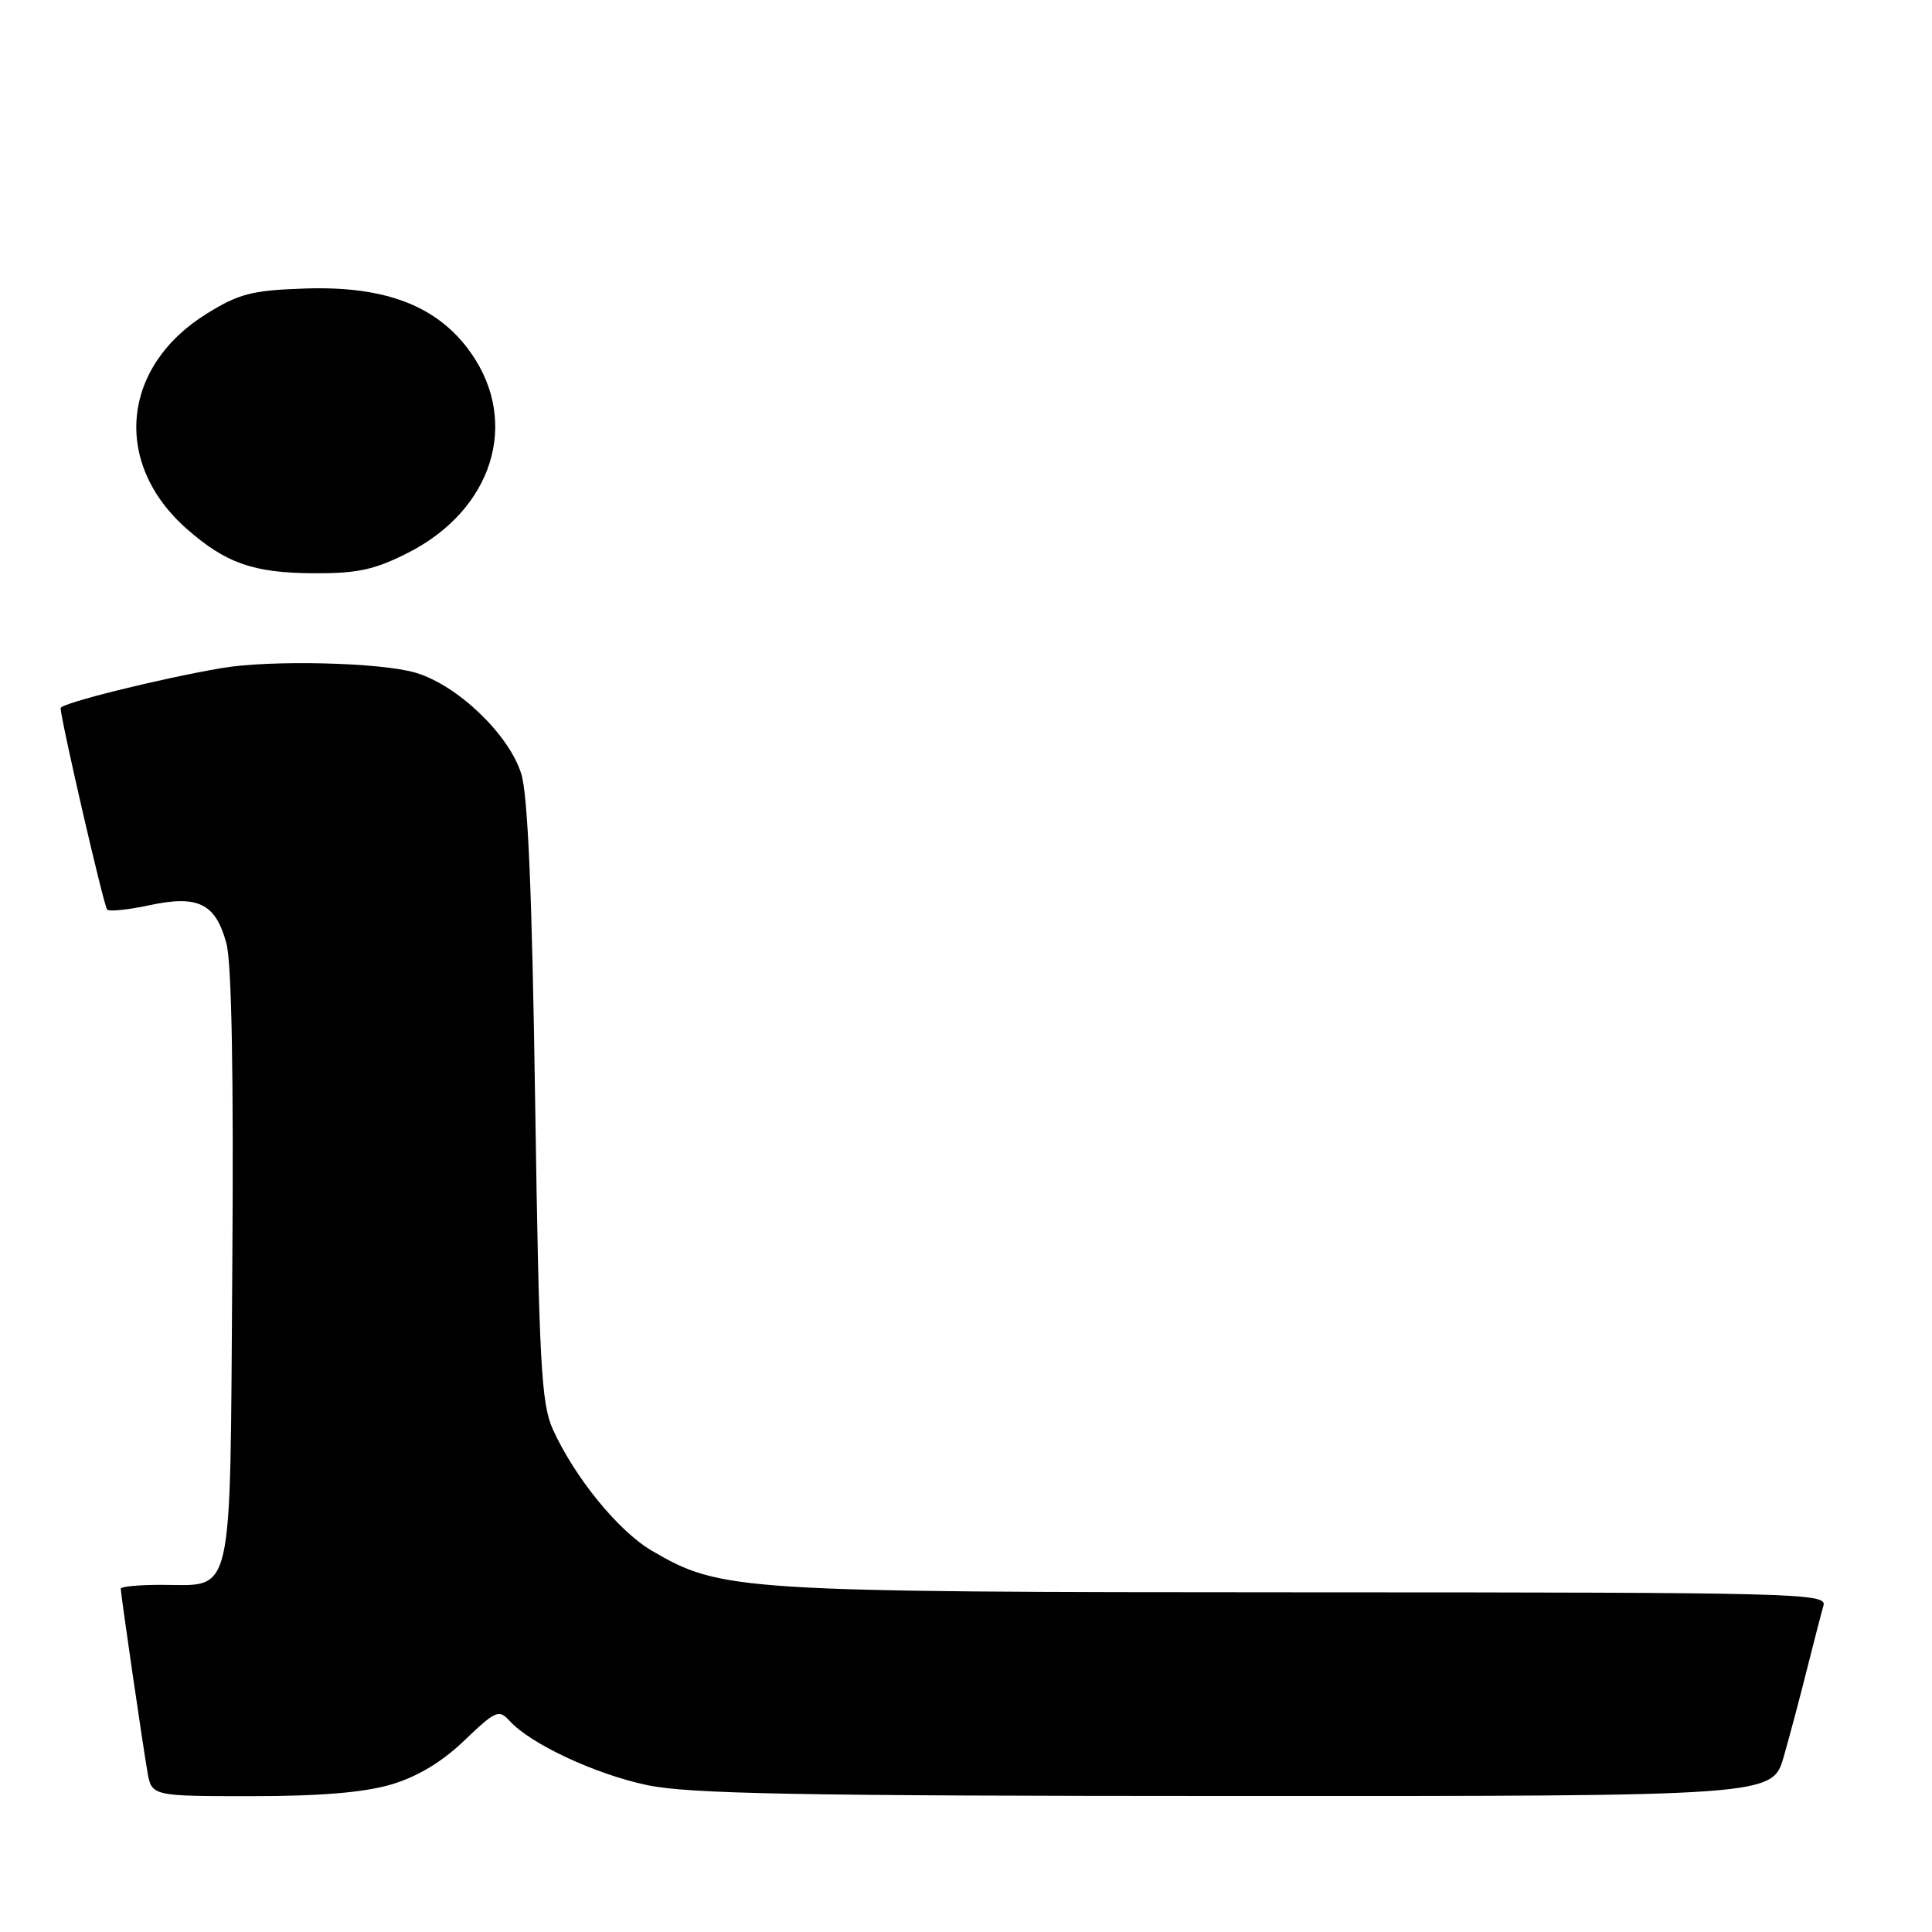 <?xml version="1.0" encoding="UTF-8" standalone="no"?>
<!DOCTYPE svg PUBLIC "-//W3C//DTD SVG 1.1//EN" "http://www.w3.org/Graphics/SVG/1.1/DTD/svg11.dtd" >
<svg xmlns="http://www.w3.org/2000/svg" xmlns:xlink="http://www.w3.org/1999/xlink" version="1.1" viewBox="0 0 256 256">
 <g >
 <path fill="currentColor"
d=" M 51.85 236.45 C 55.30 235.43 58.58 233.46 61.53 230.62 C 65.67 226.66 66.11 226.47 67.52 228.02 C 70.28 231.07 78.83 235.07 85.72 236.53 C 91.25 237.70 105.66 237.97 163.68 237.98 C 234.86 238.00 234.86 238.00 236.36 232.75 C 237.19 229.86 238.59 224.57 239.48 221.00 C 240.38 217.43 241.34 213.71 241.62 212.75 C 242.11 211.10 238.36 211.00 172.82 210.99 C 97.69 210.97 95.50 210.83 86.36 205.47 C 81.94 202.88 76.13 195.75 73.24 189.36 C 71.72 185.98 71.43 180.61 70.91 146.00 C 70.50 118.34 69.95 105.30 69.06 102.50 C 67.41 97.29 60.63 90.80 55.11 89.15 C 50.51 87.77 35.85 87.42 29.39 88.52 C 21.10 89.94 8.00 93.20 8.03 93.83 C 8.12 95.67 13.76 120.09 14.20 120.53 C 14.48 120.81 17.00 120.55 19.79 119.95 C 26.26 118.56 28.57 119.71 30.00 125.00 C 30.70 127.58 30.97 142.59 30.78 168.06 C 30.46 212.78 31.09 210.00 21.31 210.00 C 18.39 210.00 16.00 210.23 16.00 210.51 C 16.00 211.21 18.85 230.79 19.53 234.75 C 20.09 238.00 20.09 238.00 33.36 238.00 C 42.44 238.00 48.29 237.51 51.85 236.45 Z  M 54.06 73.25 C 65.26 67.57 68.90 56.02 62.42 46.79 C 58.05 40.56 51.14 37.87 40.42 38.23 C 33.43 38.46 31.68 38.91 27.43 41.54 C 16.06 48.57 14.87 61.41 24.78 70.11 C 29.94 74.64 33.60 75.92 41.57 75.96 C 47.35 75.99 49.63 75.50 54.06 73.25 Z "/>
</g>
</svg>